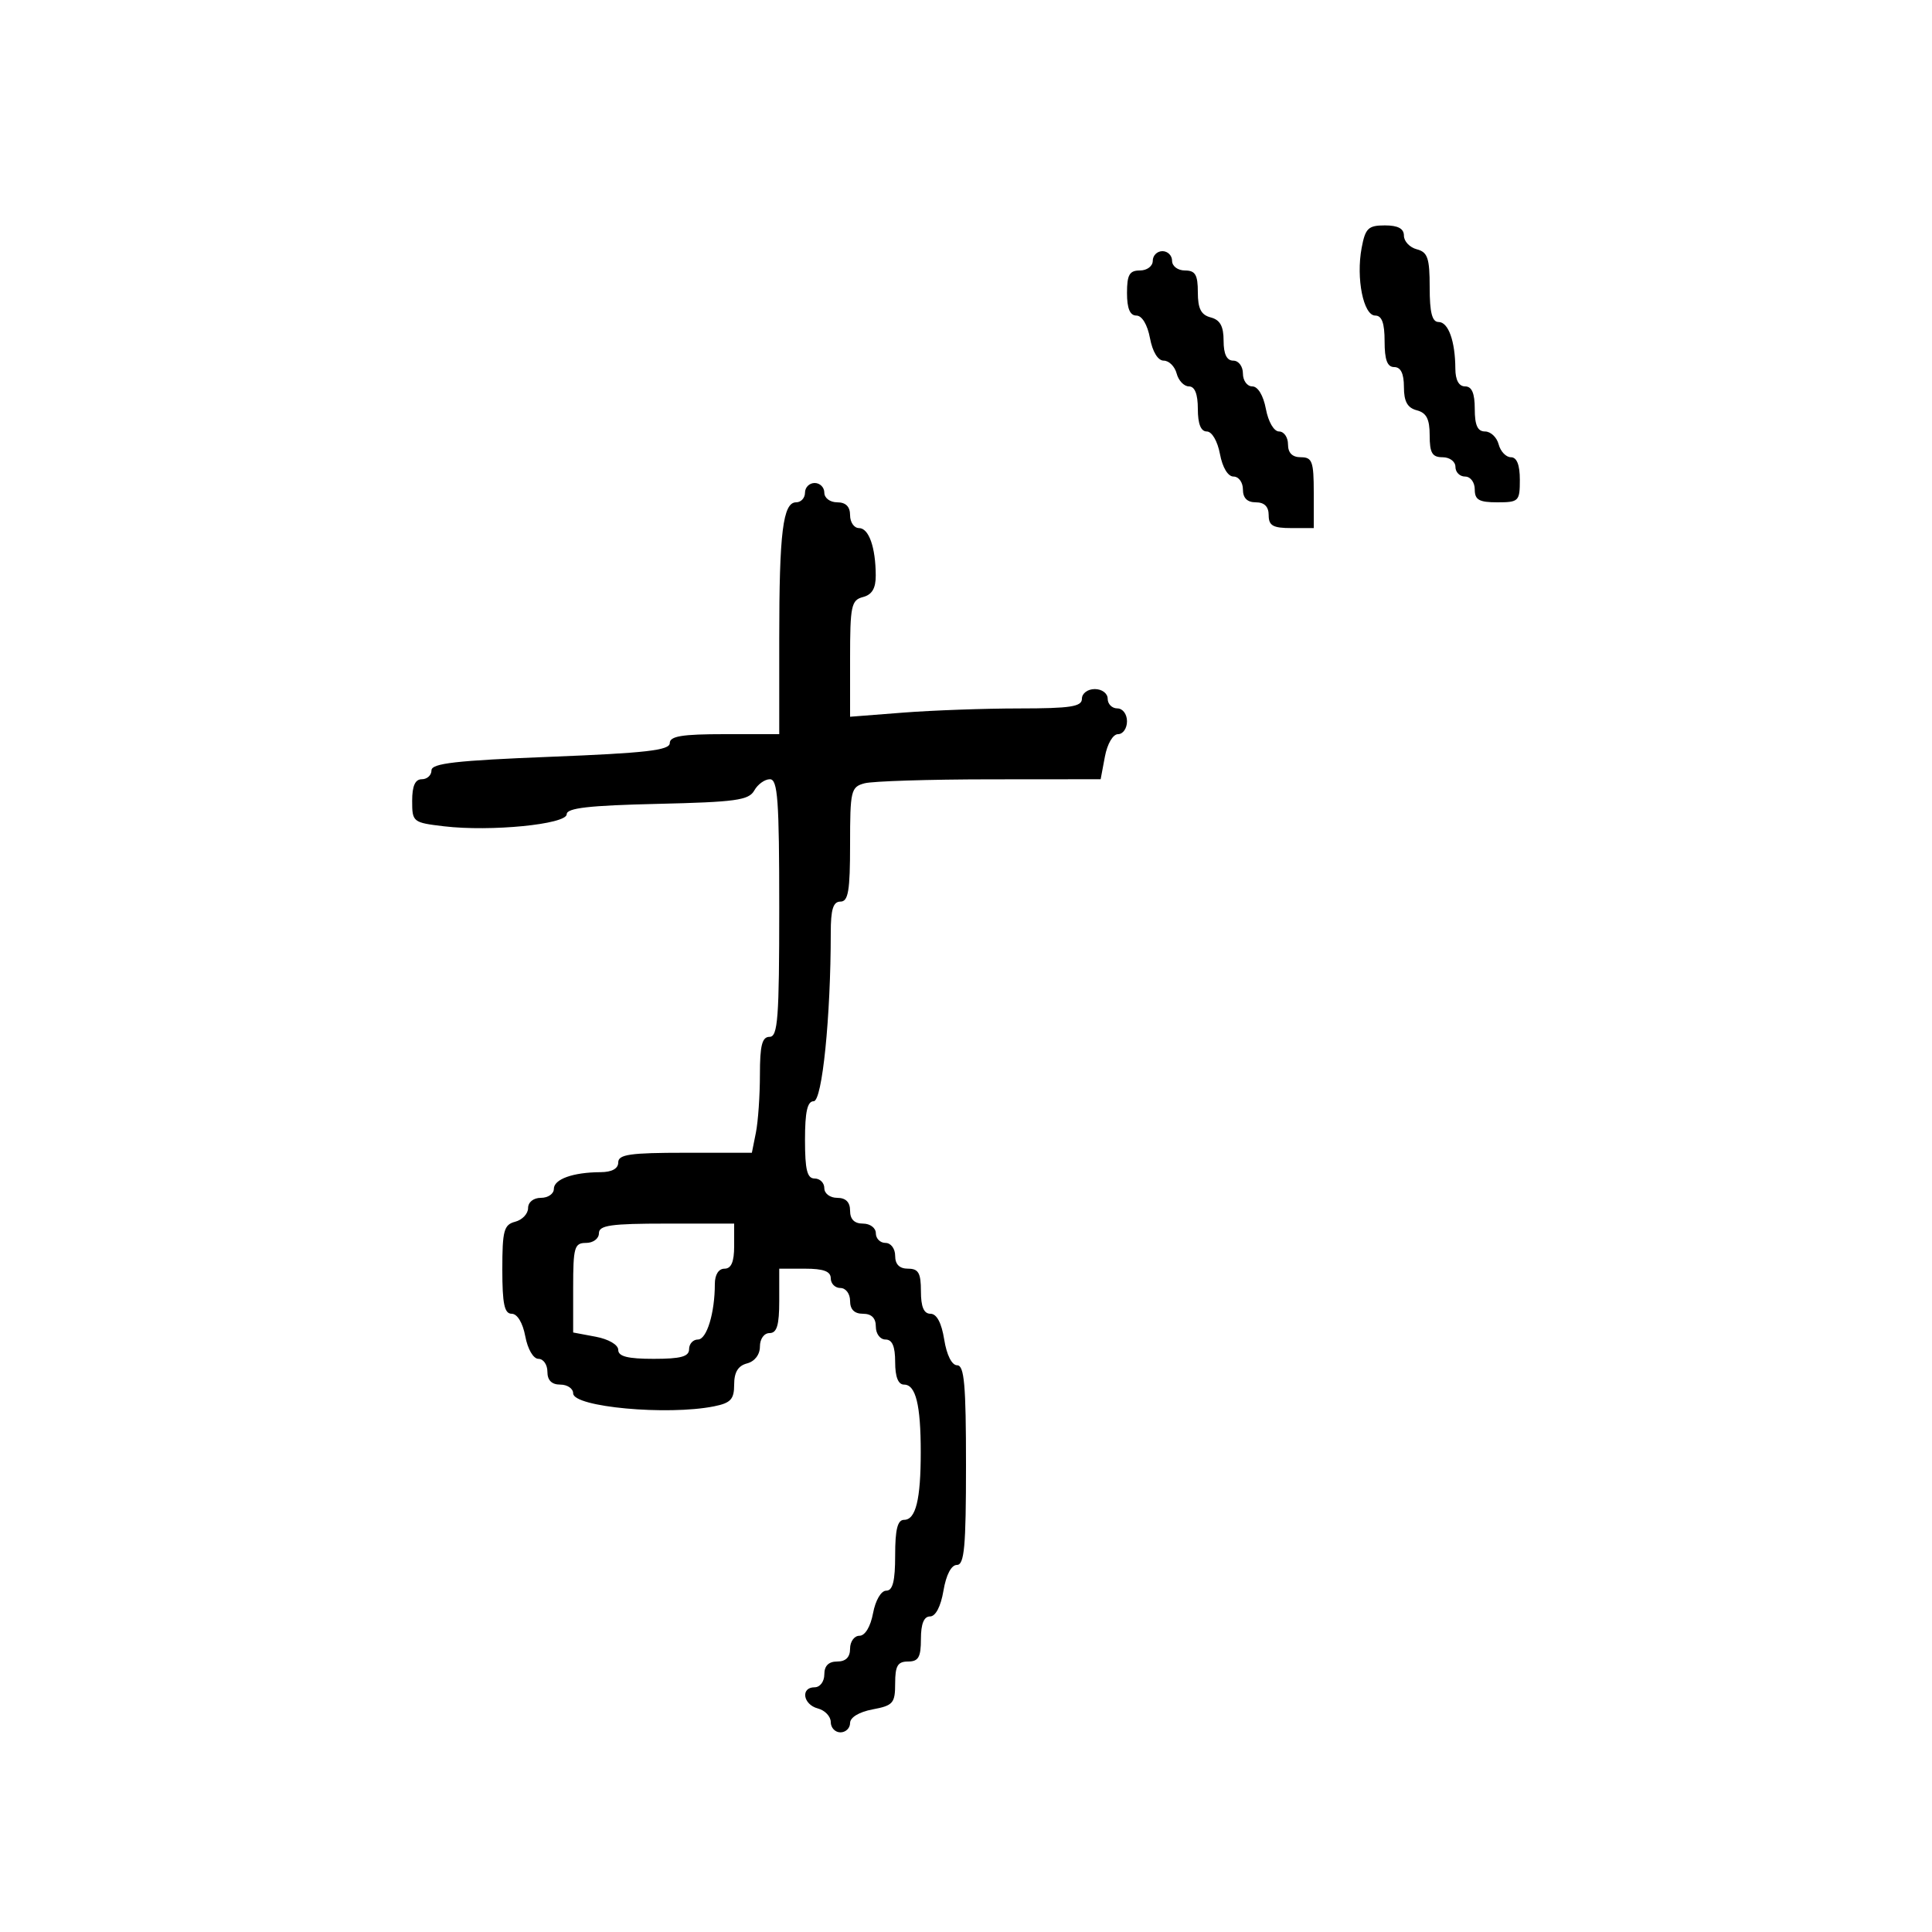 <svg xmlns="http://www.w3.org/2000/svg" width="300" height="300" viewBox="0 0 300 300" version="1.1">
  <defs/>
  <path d="M125,76.5 C125,75.675 125.675,75 126.5,75 C127.325,75 128,75.675 128,76.5 C128,77.333 128.889,78 130,78 C131.333,78 132,78.667 132,80 C132,81.1 132.623,82 133.383,82 C134.911,82 135.965,84.974 135.986,89.344 C135.996,91.353 135.413,92.341 134,92.71 C132.186,93.185 132,94.074 132,102.265 L132,111.296 L140.25,110.654 C144.787,110.301 152.887,110.009 158.25,110.006 C166.247,110.001 168,109.73 168,108.5 C168,107.667 168.889,107 170,107 C171.111,107 172,107.667 172,108.5 C172,109.325 172.675,110 173.5,110 C174.333,110 175,110.889 175,112 C175,113.1 174.375,114 173.611,114 C172.816,114 171.942,115.495 171.566,117.5 L170.909,121 L153.705,121.014 C144.242,121.021 135.488,121.299 134.25,121.63 C132.131,122.198 132,122.75 132,131.117 C132,138.346 131.721,140 130.5,140 C129.373,140 129,141.205 129,144.844 C129,157.878 127.67,171 126.348,171 C125.367,171 125,172.634 125,177 C125,181.667 125.333,183 126.5,183 C127.325,183 128,183.675 128,184.5 C128,185.333 128.889,186 130,186 C131.333,186 132,186.667 132,188 C132,189.333 132.667,190 134,190 C135.111,190 136,190.667 136,191.5 C136,192.325 136.675,193 137.5,193 C138.333,193 139,193.889 139,195 C139,196.333 139.667,197 141,197 C142.619,197 143,197.667 143,200.5 C143,202.932 143.454,204 144.488,204 C145.451,204 146.202,205.412 146.616,208 C147.002,210.413 147.8,212 148.628,212 C149.732,212 150,215.031 150,227.5 C150,240.182 149.743,243 148.588,243 C147.72,243 146.915,244.541 146.5,247 C146.085,249.459 145.28,251 144.412,251 C143.465,251 143,252.152 143,254.5 C143,257.333 142.619,258 141,258 C139.393,258 139,258.667 139,261.389 C139,264.47 138.682,264.837 135.5,265.434 C133.405,265.827 132,266.675 132,267.545 C132,268.345 131.325,269 130.5,269 C129.675,269 129,268.283 129,267.406 C129,266.53 128.1,265.577 127,265.29 C124.682,264.684 124.274,262 126.5,262 C127.333,262 128,261.111 128,260 C128,258.667 128.667,258 130,258 C131.333,258 132,257.333 132,256 C132,254.9 132.655,254 133.455,254 C134.325,254 135.173,252.595 135.566,250.5 C135.942,248.495 136.816,247 137.611,247 C138.628,247 139,245.526 139,241.5 C139,237.484 139.373,236 140.383,236 C142.198,236 142.973,232.86 142.973,225.5 C142.973,218.14 142.198,215 140.383,215 C139.469,215 139,213.813 139,211.5 C139,209.056 138.548,208 137.5,208 C136.667,208 136,207.111 136,206 C136,204.667 135.333,204 134,204 C132.667,204 132,203.333 132,202 C132,200.889 131.333,200 130.5,200 C129.675,200 129,199.325 129,198.5 C129,197.417 127.889,197 125,197 L121,197 L121,202 C121,205.778 120.633,207 119.5,207 C118.644,207 118,207.899 118,209.094 C118,210.346 117.197,211.397 116,211.71 C114.61,212.074 114,213.074 114,214.992 C114,217.281 113.469,217.856 110.875,218.375 C103.615,219.827 89,218.481 89,216.361 C89,215.612 88.1,215 87,215 C85.667,215 85,214.333 85,213 C85,211.9 84.375,211 83.611,211 C82.816,211 81.942,209.505 81.566,207.5 C81.173,205.405 80.325,204 79.455,204 C78.323,204 78,202.473 78,197.117 C78,191.074 78.244,190.169 80,189.71 C81.1,189.423 82,188.47 82,187.594 C82,186.667 82.837,186 84,186 C85.1,186 86,185.377 86,184.617 C86,183.101 88.968,182.035 93.25,182.014 C95.022,182.005 96,181.466 96,180.5 C96,179.263 97.819,179 106.375,179 L116.75,179 L117.375,175.875 C117.719,174.156 118,170.106 118,166.875 C118,162.319 118.337,161 119.5,161 C120.783,161 121,158.111 121,141 C121,124.193 120.768,121 119.55,121 C118.752,121 117.659,121.787 117.122,122.75 C116.278,124.261 114.226,124.544 102.072,124.826 C91.478,125.071 88,125.467 88,126.431 C88,128.001 76.185,129.165 68.945,128.307 C64.115,127.735 64,127.643 64,124.361 C64,122.04 64.464,121 65.5,121 C66.325,121 67,120.38 67,119.622 C67,118.527 70.802,118.093 85.5,117.513 C100.287,116.93 104,116.504 104,115.392 C104,114.312 105.905,114 112.5,114 L121,114 L121,99.125 C121,82.646 121.577,78 123.625,78 C124.381,78 125,77.325 125,76.5 Z M179,40.5 C179,39.675 179.675,39 180.5,39 C181.325,39 182,39.675 182,40.5 C182,41.333 182.889,42 184,42 C185.606,42 186,42.667 186,45.383 C186,47.926 186.497,48.897 188,49.29 C189.456,49.671 190,50.654 190,52.906 C190,54.99 190.49,56 191.5,56 C192.333,56 193,56.889 193,58 C193,59.1 193.655,60 194.455,60 C195.325,60 196.173,61.405 196.566,63.5 C196.942,65.505 197.816,67 198.611,67 C199.375,67 200,67.9 200,69 C200,70.333 200.667,71 202,71 C203.758,71 204,71.667 204,76.5 L204,82 L200.5,82 C197.667,82 197,81.619 197,80 C197,78.667 196.333,78 195,78 C193.667,78 193,77.333 193,76 C193,74.9 192.345,74 191.545,74 C190.675,74 189.827,72.595 189.434,70.5 C189.058,68.495 188.184,67 187.389,67 C186.468,67 186,65.82 186,63.5 C186,61.187 185.531,60 184.617,60 C183.856,60 182.998,59.1 182.71,58 C182.423,56.9 181.52,56 180.705,56 C179.803,56 178.966,54.631 178.566,52.5 C178.173,50.405 177.325,49 176.455,49 C175.459,49 175,47.896 175,45.5 C175,42.667 175.381,42 177,42 C178.111,42 179,41.333 179,40.5 Z M93,191.5 C93,192.333 92.111,193 91,193 C89.192,193 89,193.667 89,199.955 L89,206.909 L92.5,207.566 C94.505,207.942 96,208.816 96,209.611 C96,210.628 97.474,211 101.5,211 C105.722,211 107,210.652 107,209.5 C107,208.675 107.619,208 108.375,208 C109.746,208 111,203.88 111,199.375 C111,197.931 111.588,197 112.5,197 C113.548,197 114,195.944 114,193.5 L114,190 L103.5,190 C94.833,190 93,190.262 93,191.5 Z M211.434,38.5 C212.008,35.438 212.46,35 215.045,35 C217.082,35 218,35.495 218,36.594 C218,37.47 218.9,38.423 220,38.71 C221.688,39.152 222,40.074 222,44.617 C222,48.533 222.377,50 223.383,50 C224.899,50 225.965,52.968 225.986,57.25 C225.995,59.022 226.534,60 227.5,60 C228.548,60 229,61.056 229,63.5 C229,66.036 229.439,67 230.594,67 C231.47,67 232.423,67.9 232.71,69 C232.998,70.1 233.856,71 234.617,71 C235.531,71 236,72.187 236,74.5 C236,77.833 235.833,78 232.5,78 C229.667,78 229,77.619 229,76 C229,74.889 228.333,74 227.5,74 C226.675,74 226,73.325 226,72.5 C226,71.667 225.111,71 224,71 C222.394,71 222,70.333 222,67.617 C222,65.074 221.503,64.103 220,63.71 C218.544,63.329 218,62.346 218,60.094 C218,58.01 217.51,57 216.5,57 C215.417,57 215,55.889 215,53 C215,50.166 214.576,49 213.545,49 C211.712,49 210.549,43.217 211.434,38.5 Z"/>
</svg>

